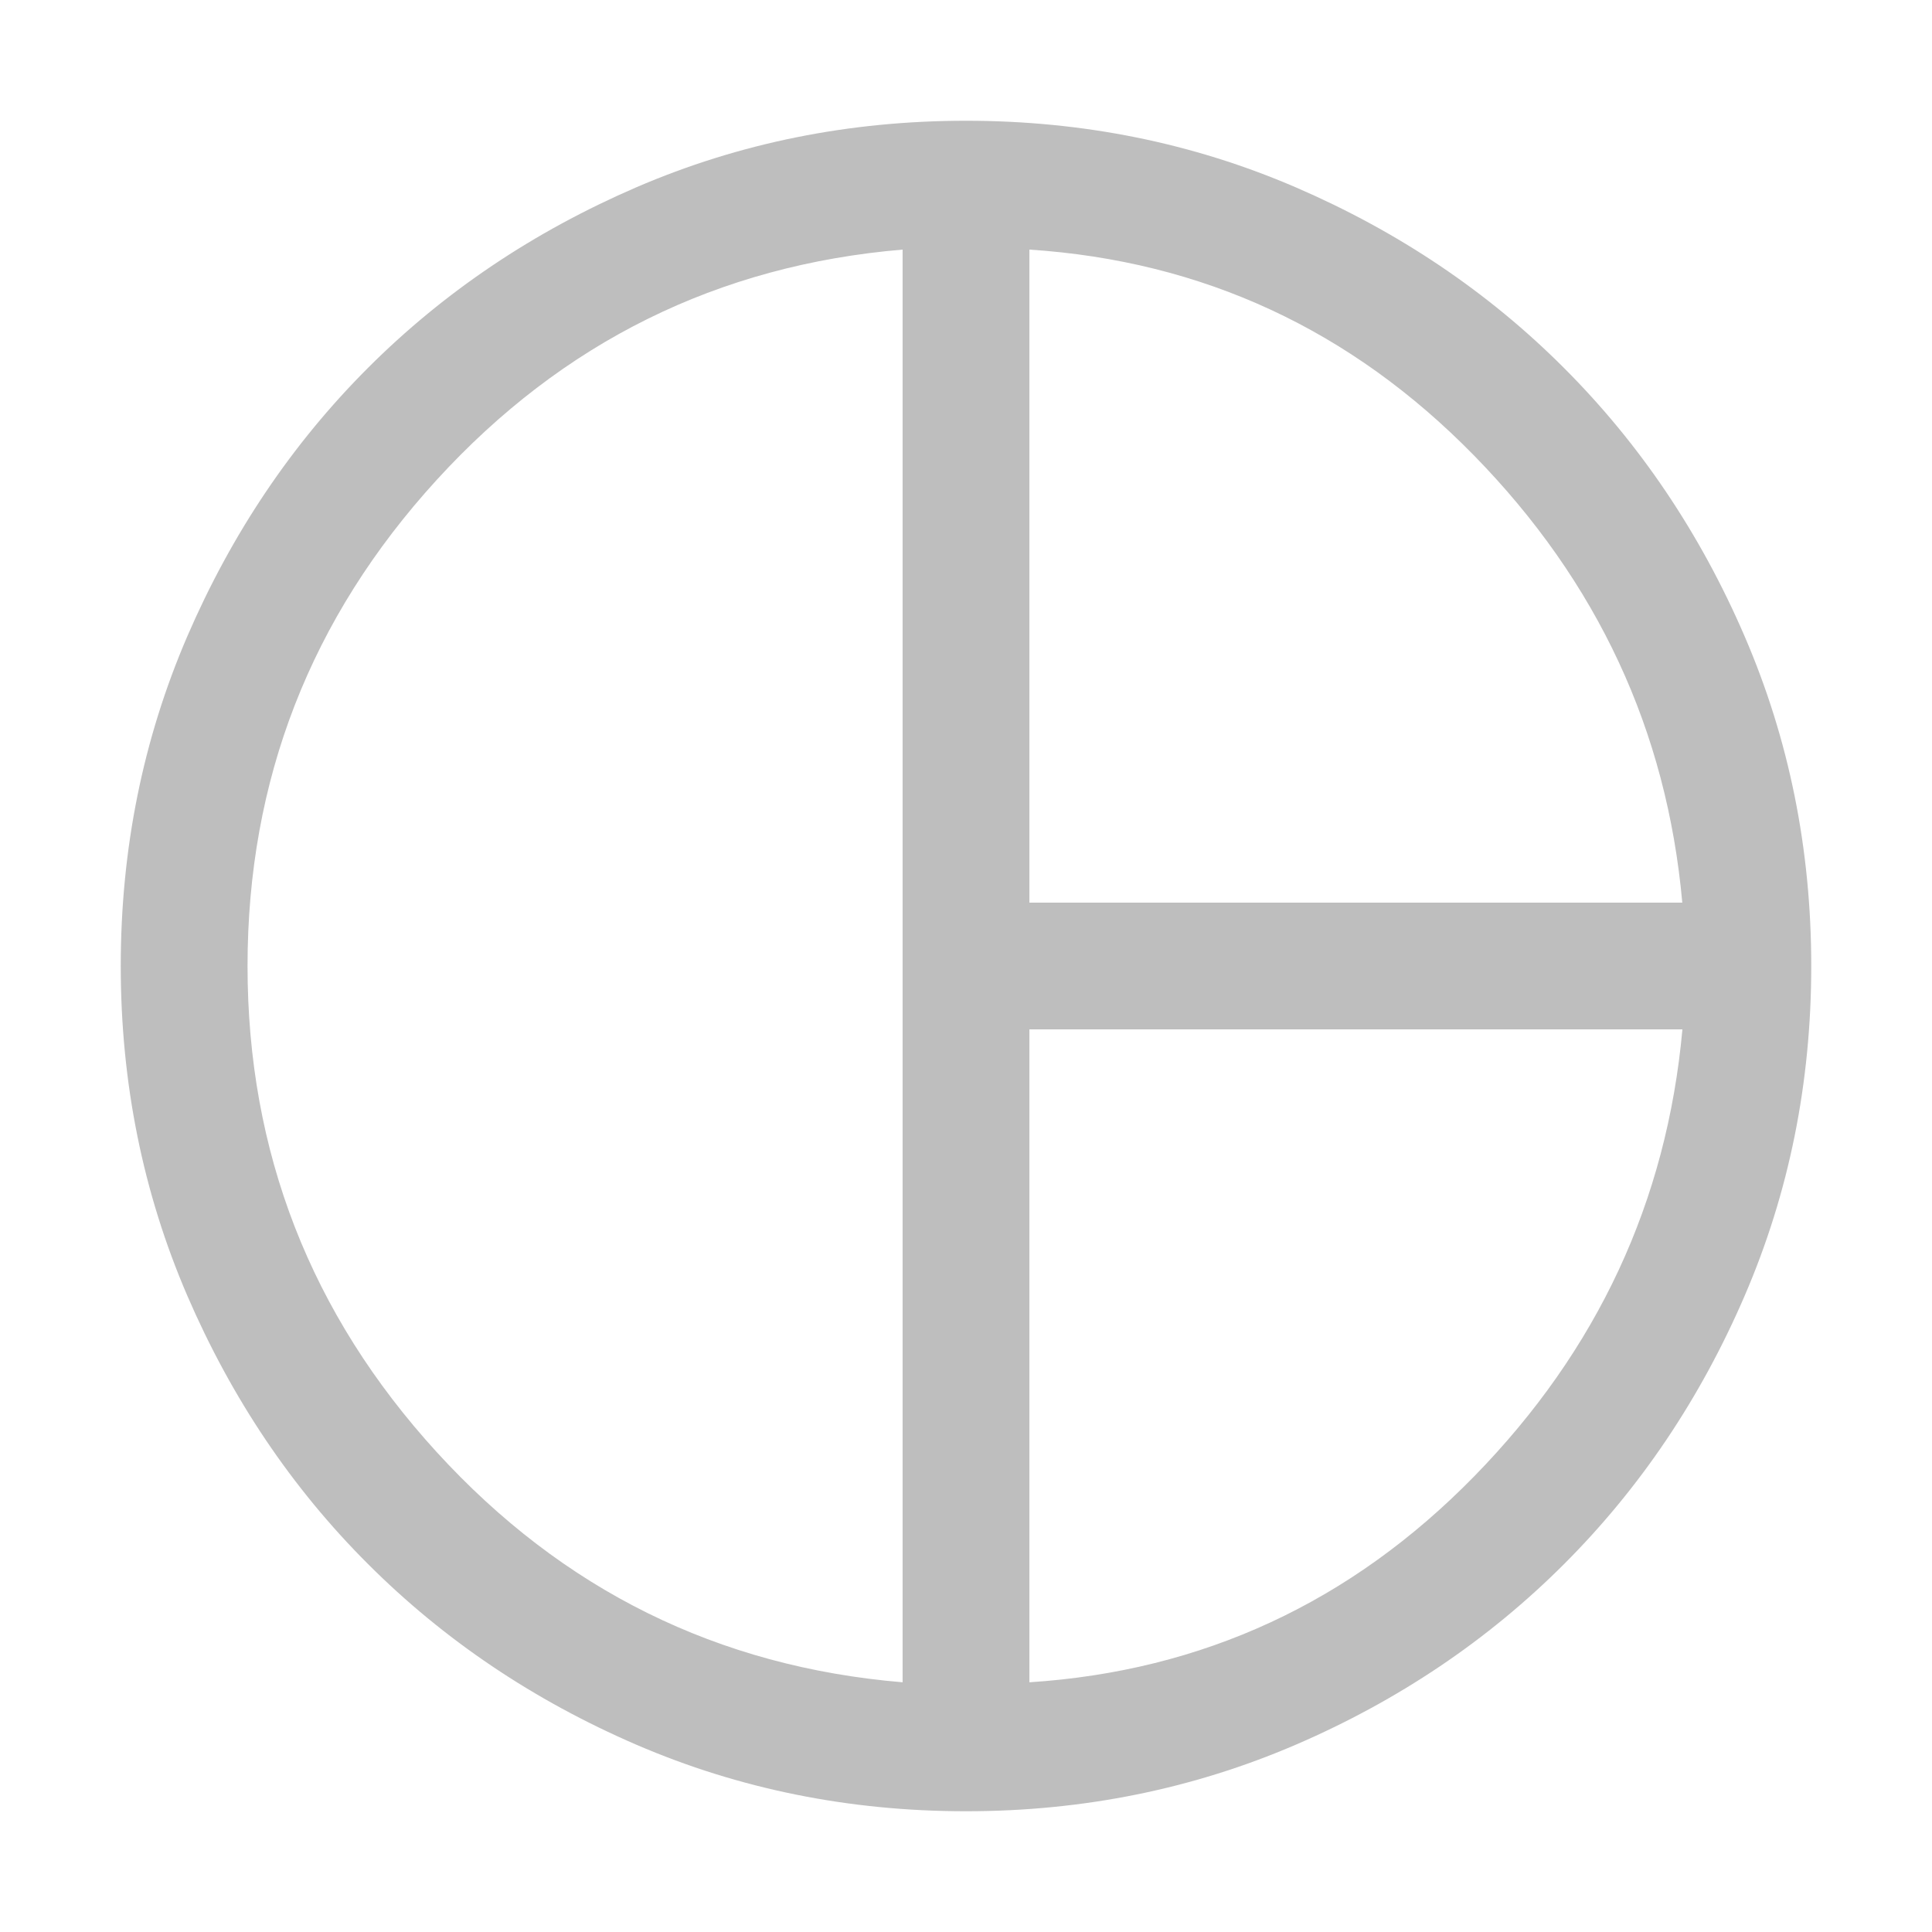<?xml version="1.0" encoding="UTF-8" standalone="no"?>
<!-- Created with Inkscape (http://www.inkscape.org/) -->

<svg
   id="svg7384"
   height="16"
   width="16"
   version="1.1"
   inkscape:version="1.2.2 (b0a8486541, 2022-12-01)"
   sodipodi:docname="hicolor_actions_scalable_hb-rep-stats-symbolic.svg"
   xmlns:inkscape="http://www.inkscape.org/namespaces/inkscape"
   xmlns:sodipodi="http://sodipodi.sourceforge.net/DTD/sodipodi-0.dtd"
   xmlns="http://www.w3.org/2000/svg"
   xmlns:svg="http://www.w3.org/2000/svg"
   xmlns:rdf="http://www.w3.org/1999/02/22-rdf-syntax-ns#"
   xmlns:cc="http://creativecommons.org/ns#"
   xmlns:dc="http://purl.org/dc/elements/1.1/">
  <title
     id="title1050">Report Stats</title>
  <path
     id="path92"
     style="fill:#bebebe;stroke-width:0.35"
     d="M 8.525,7.475 H 13.932 C 13.804,6.052 13.23,4.818 12.209,3.774 11.188,2.73 9.96,2.161 8.525,2.067 Z M 7.475,13.932 V 2.067 C 5.947,2.196 4.66,2.832 3.616,3.975 2.572,5.118 2.05,6.46 2.05,8 c 0,1.54 0.522,2.882 1.566,4.025 1.044,1.143 2.33,1.779 3.859,1.907 z m 1.05,0 c 1.435,-0.093 2.663,-0.662 3.684,-1.706 1.021,-1.044 1.595,-2.278 1.724,-3.701 H 8.525 Z M 8,15 C 7.032,15 6.122,14.816 5.27,14.449 4.418,14.081 3.677,13.582 3.047,12.952 2.417,12.323 1.919,11.582 1.551,10.73 1.184,9.878 1,8.968 1,8 1,7.032 1.184,6.122 1.551,5.27 1.919,4.418 2.417,3.677 3.047,3.047 3.677,2.417 4.418,1.919 5.27,1.551 6.122,1.184 7.032,1 8,1 c 0.968,0 1.878,0.184 2.73,0.551 0.852,0.368 1.593,0.866 2.222,1.496 0.63,0.63 1.129,1.371 1.496,2.222 C 14.816,6.122 15,7.032 15,8 c 0,0.968 -0.184,1.878 -0.551,2.73 -0.367,0.852 -0.866,1.593 -1.496,2.223 -0.63,0.63 -1.371,1.129 -2.222,1.496 C 9.878,14.816 8.968,15 8,15 Z"
     sodipodi:nodetypes="ccsccccsssccscccsssssssssssssssss" />
  <defs
     id="defs9" />
  <sodipodi:namedview
     pagecolor="#ffffff"
     bordercolor="#666666"
     borderopacity="1"
     objecttolerance="10"
     gridtolerance="10"
     guidetolerance="10"
     inkscape:pageopacity="0"
     inkscape:pageshadow="2"
     inkscape:window-width="1920"
     inkscape:window-height="1003"
     id="namedview7"
     showgrid="true"
     inkscape:zoom="32"
     inkscape:cx="10.796875"
     inkscape:cy="8.3125"
     inkscape:window-x="1440"
     inkscape:window-y="0"
     inkscape:window-maximized="1"
     inkscape:current-layer="svg7384"
     inkscape:snap-global="false"
     inkscape:pagecheckerboard="0"
     inkscape:showpageshadow="0"
     inkscape:deskcolor="#d1d1d1">
    <inkscape:grid
       type="xygrid"
       id="grid814"
       empspacing="2" />
  </sodipodi:namedview>
  <g
     id="g831"
     transform="matrix(0.022,0,0,0.022,-2.667,18.667)" />
</svg>
